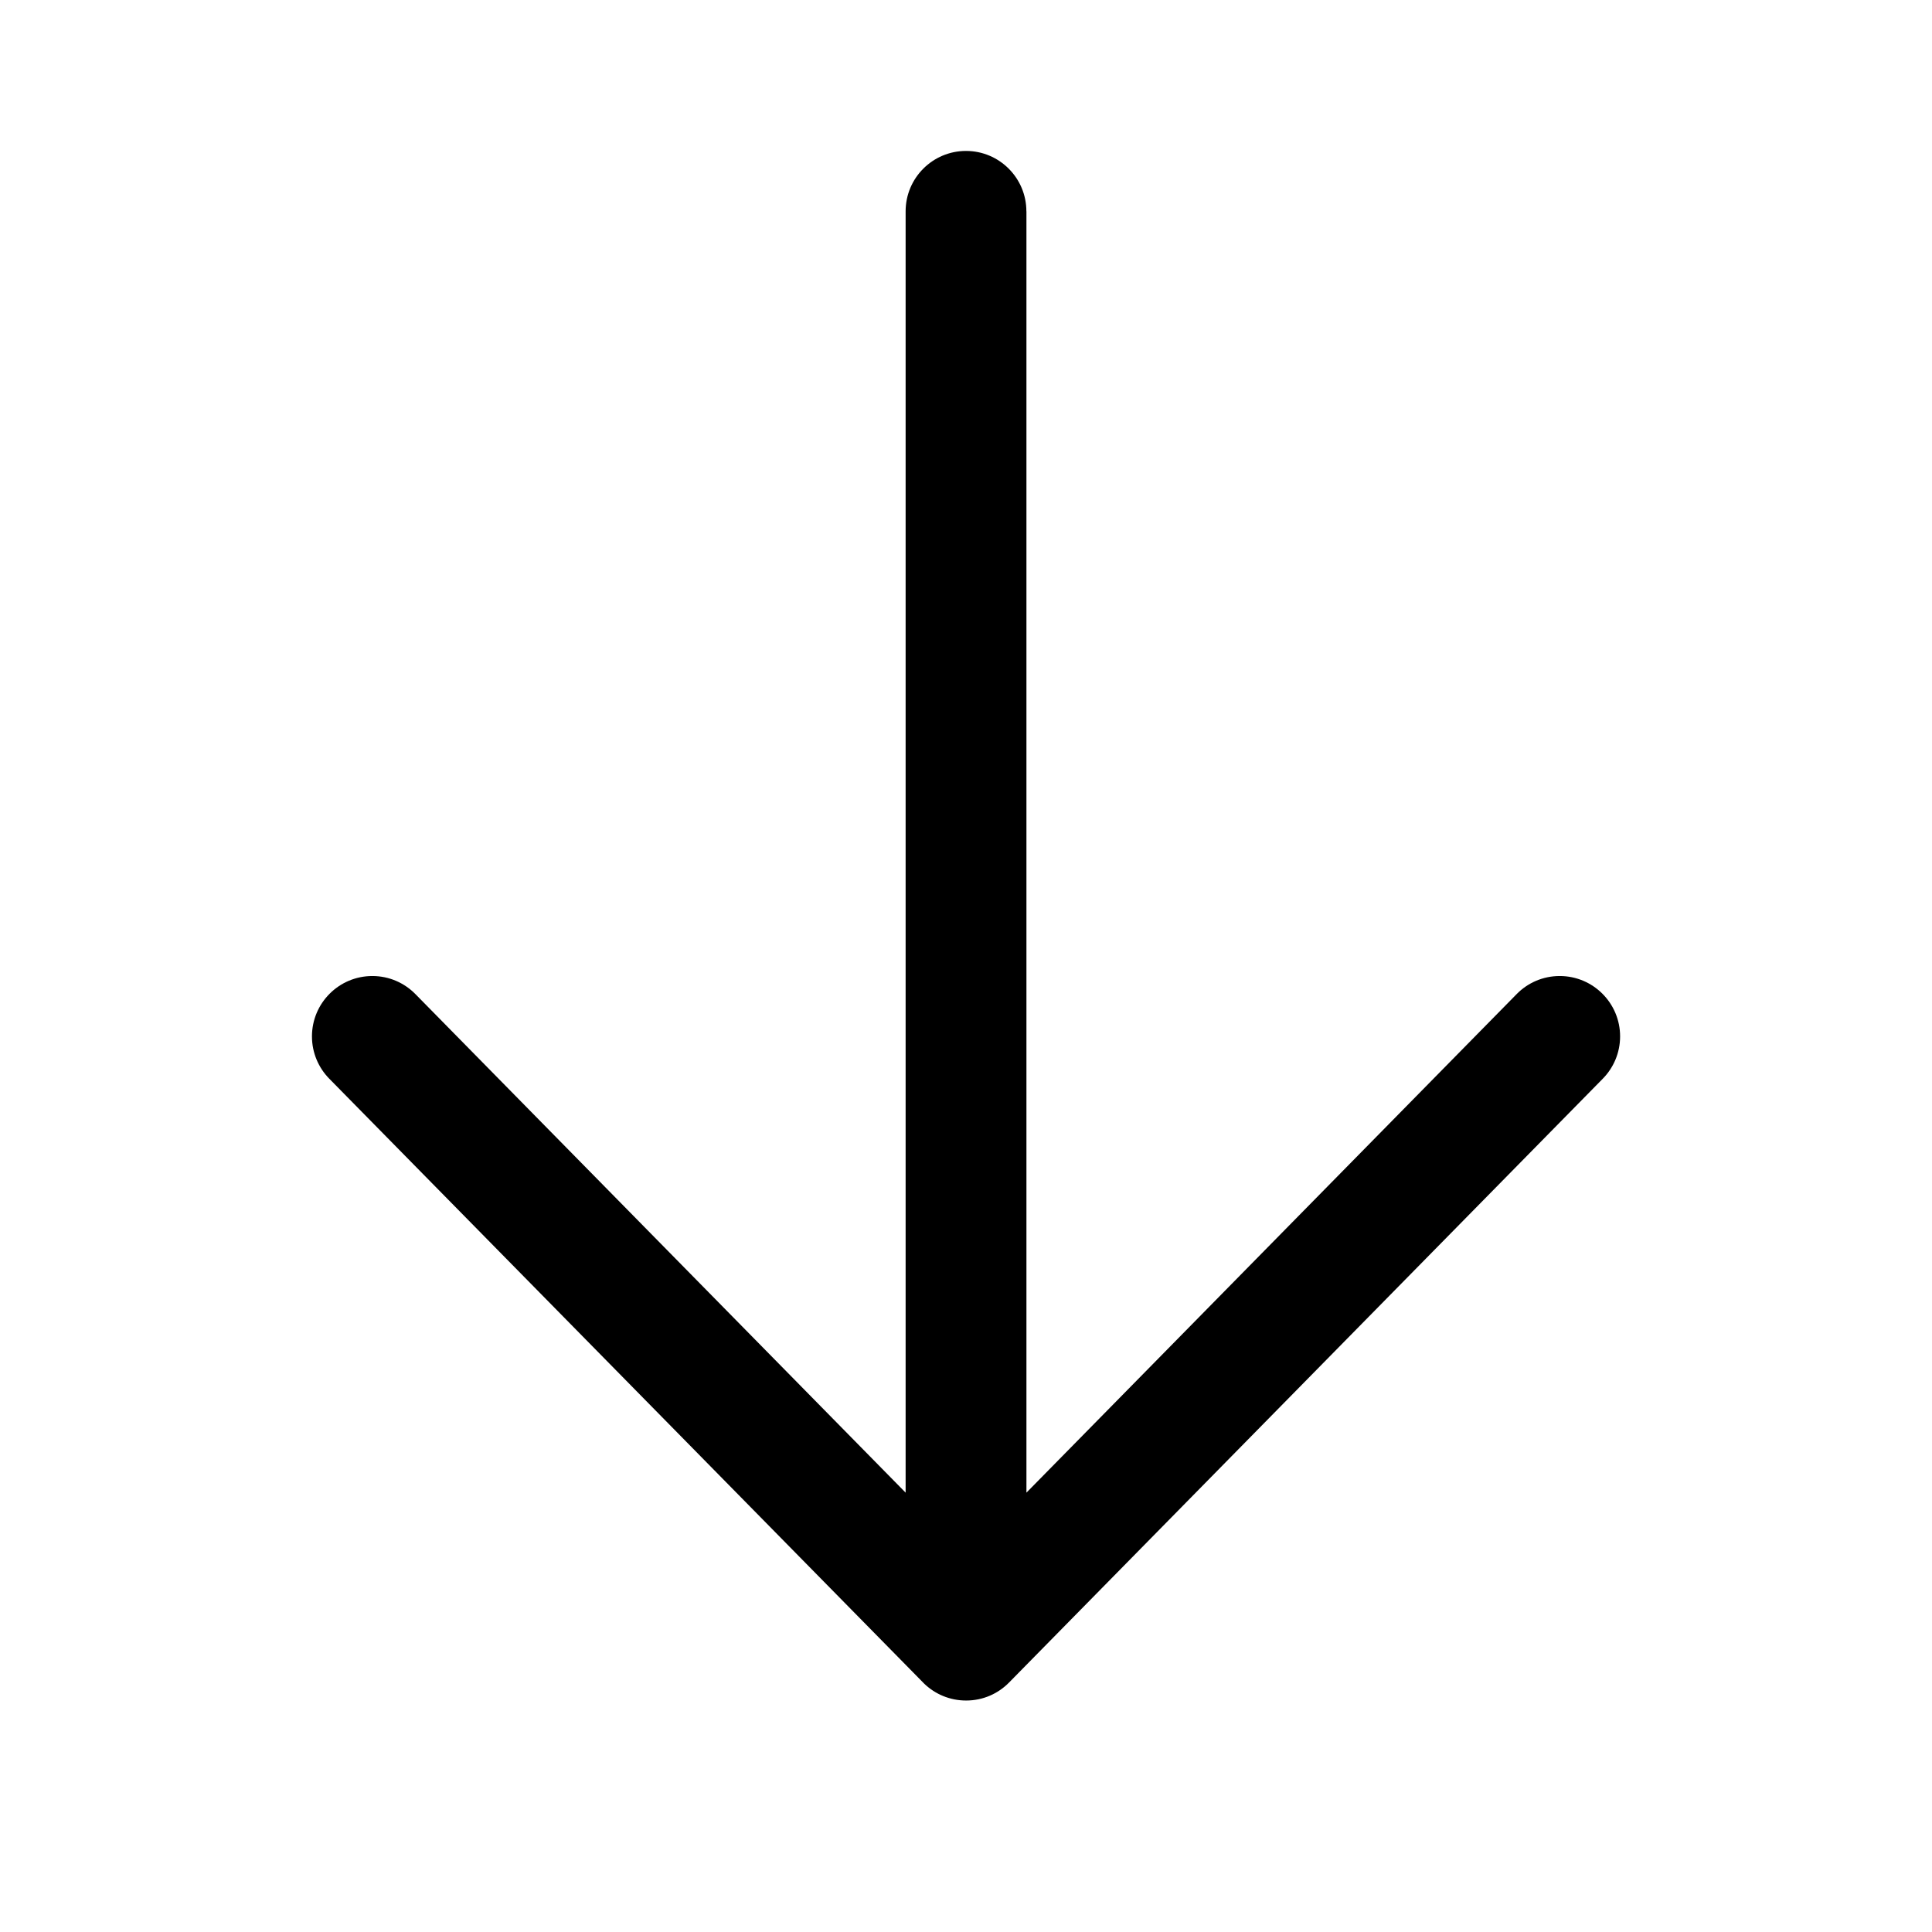 <!-- Generated by IcoMoon.io -->
<svg version="1.1" xmlns="http://www.w3.org/2000/svg" width="32" height="32" viewBox="0 0 32 32">
<title>arrow-down-filled</title>
<path d="M17 3.5c0-0.552-0.448-1-1-1s-1 0.448-1 1v0 21.223l-8.12-8.258c-0.182-0.185-0.434-0.299-0.713-0.299-0.552 0-1 0.448-1 1 0 0.273 0.11 0.521 0.287 0.701l-0-0 9.854 10.020c0.18 0.173 0.424 0.279 0.693 0.279 0.001 0 0.001 0 0.002 0 0.279 0 0.53-0.114 0.711-0.299l0-0 9.833-10c0.177-0.18 0.287-0.428 0.287-0.701 0-0.552-0.448-1-1-1-0.279 0-0.532 0.114-0.713 0.299l-0 0-8.12 8.258v-21.223z"></path>
</svg>
